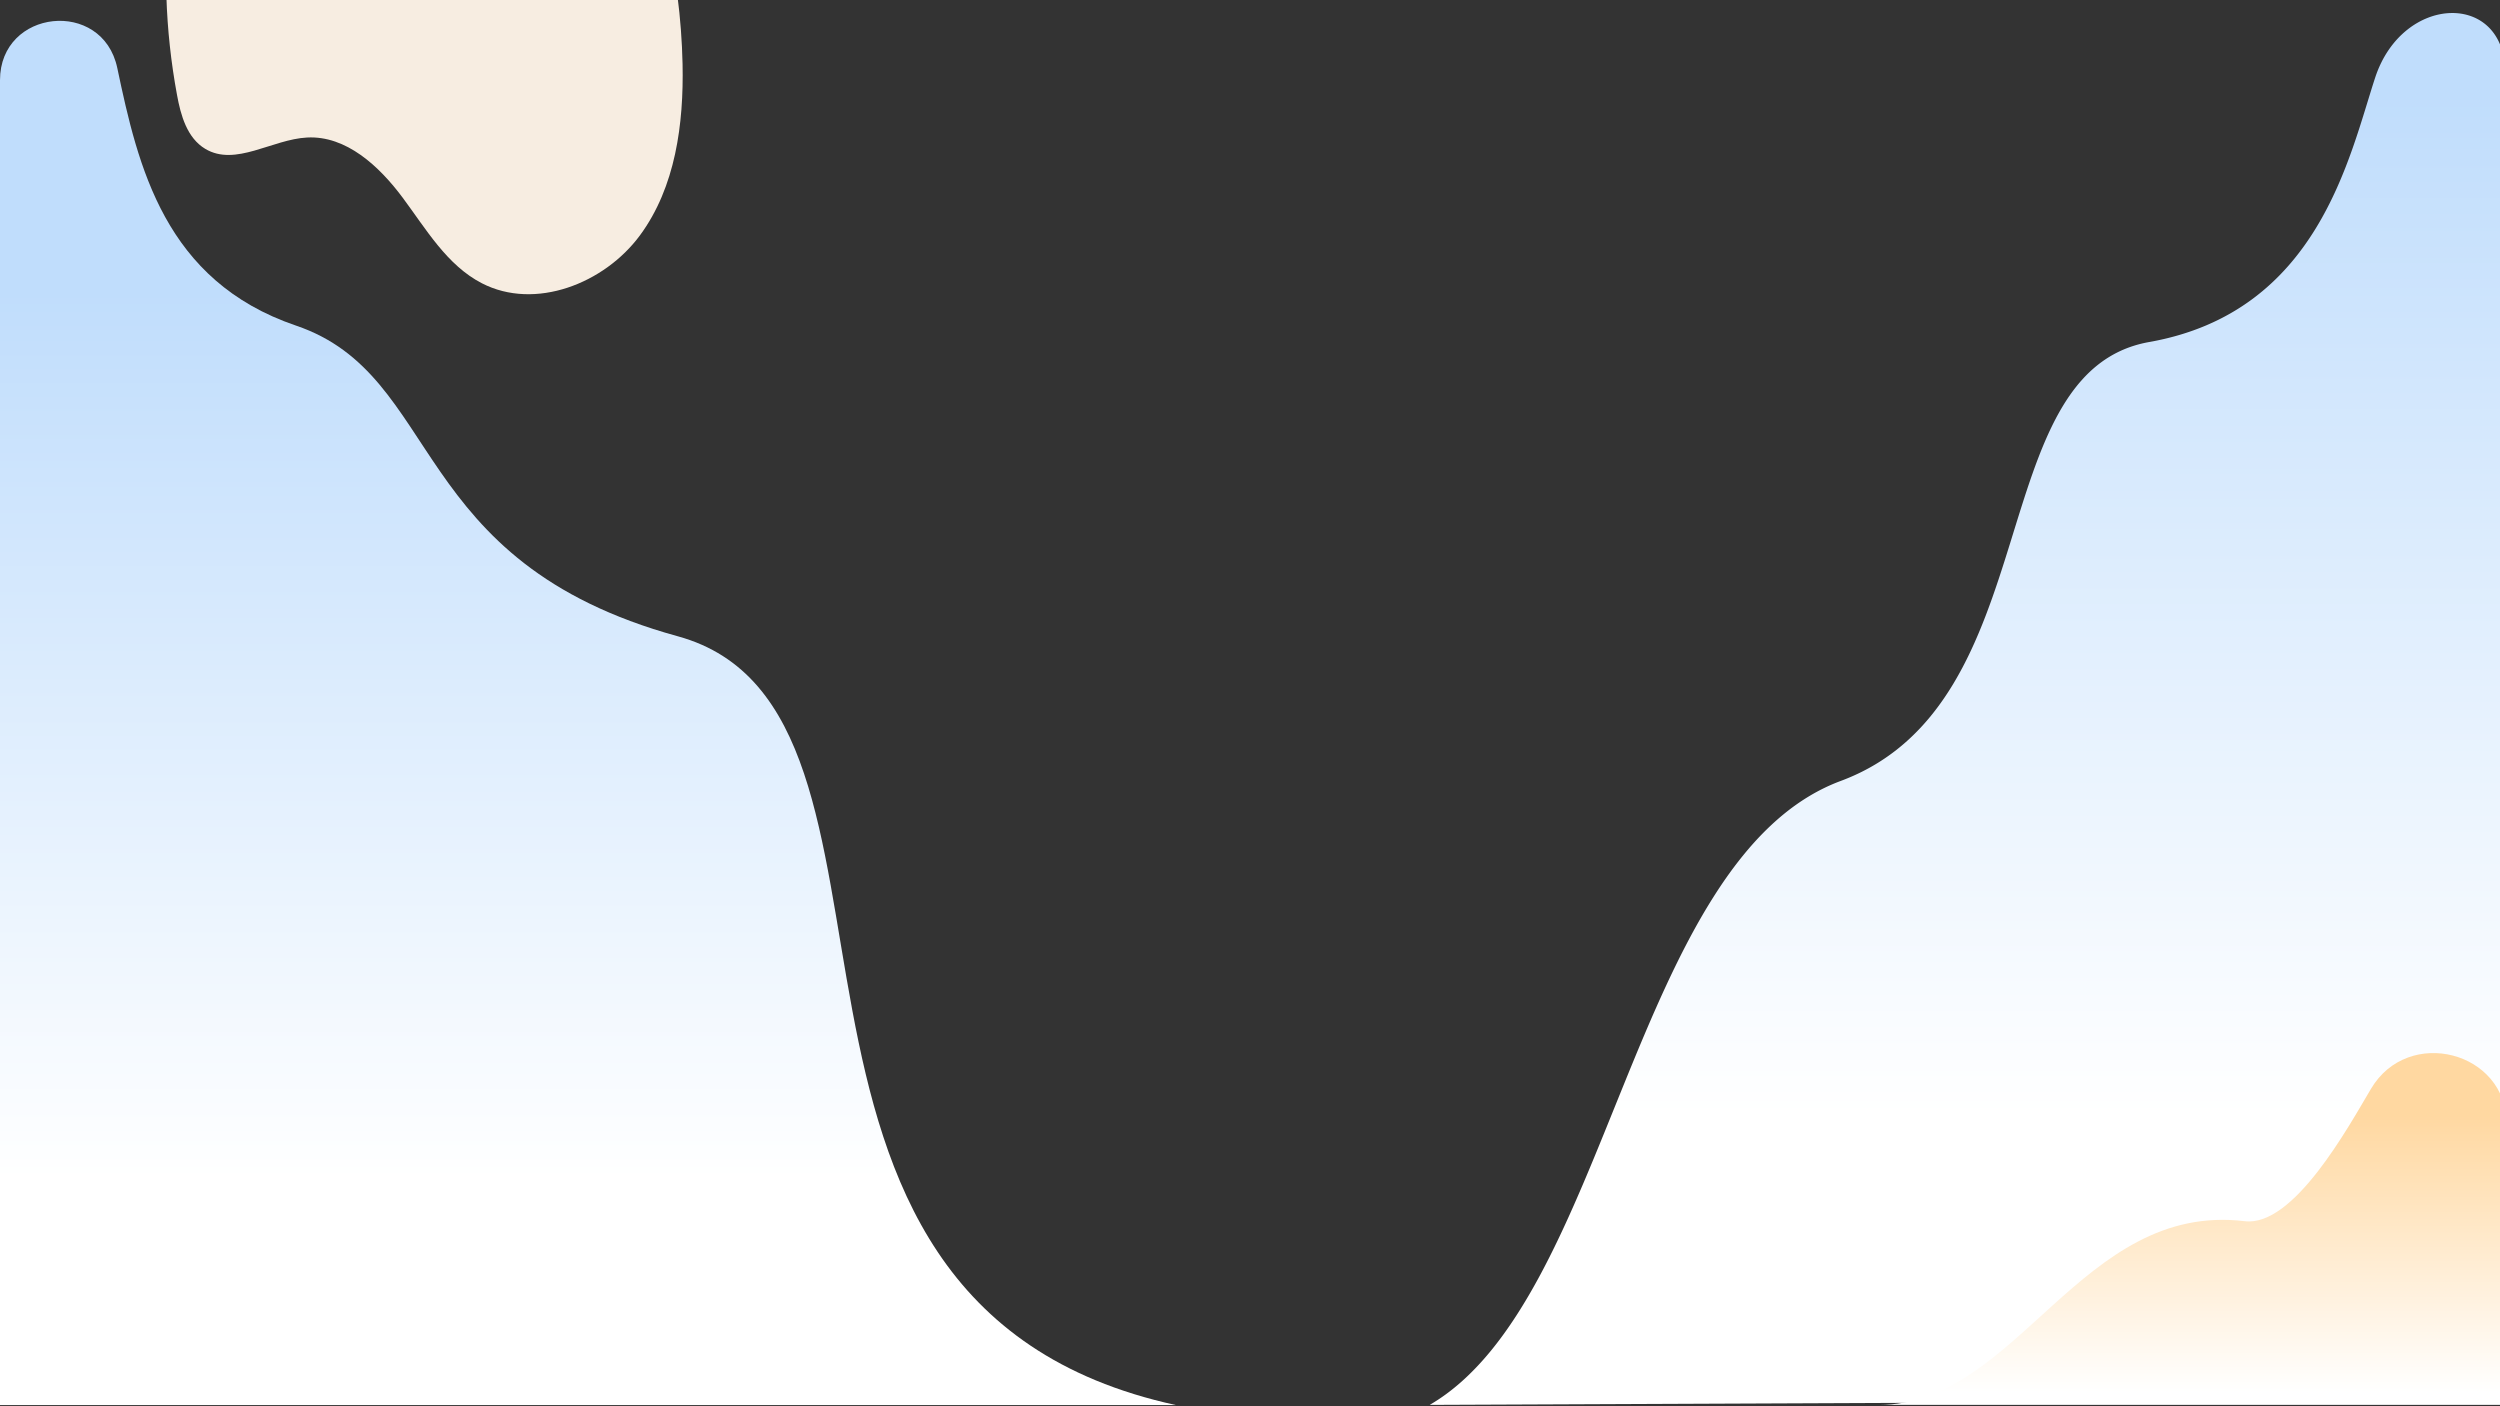 <?xml version="1.0" encoding="UTF-8"?><svg version="1.1" xmlns="http://www.w3.org/2000/svg" xmlns:xlink="http://www.w3.org/1999/xlink" viewBox="0 0 1920 1080" width="1920" height="1080" x="0px" y="0px">
              
              <rect x="0" y="0" width="1920" height="1080" fill="#333333" stroke="none"/>
              
              <!-- ITEM 0 -->
<g>
    <defs>
        
        <clipPath id="clip-path-id-viewbox-item-0">
            <rect x="0.0" y="0.0" width="358.371" height="463.756"/>
        </clipPath>
    </defs>
    <g transform="translate(1098.0 10.0) rotate(0.0 413.5 534.5) scale(2.308 2.305)">
      <g clip-path="url(#clip-path-id-viewbox-item-0)" transform="translate(-0.0 -0.0)">
      <defs><linearGradient id="linear-gradient-i0" x1="-2063.321" y1="-765.567" x2="-2063.321" y2="-422.991" gradientTransform="matrix(-1, 0, 0, 1, -1884.395, 792)" gradientUnits="userSpaceOnUse"><stop offset="0" stop-color="#c0ddfc"/><stop offset="0.996" stop-color="#fff"/></linearGradient><linearGradient id="linear-gradient-2-i0" x1="-1595.748" y1="-424.495" x2="-1595.748" y2="-332.104" gradientTransform="matrix(-1, 0, 0, 1, -1341.842, 792)" gradientUnits="userSpaceOnUse"><stop offset="0" stop-color="#ffd8a1"/><stop offset="0.996" stop-color="#fff"/></linearGradient></defs><title>object_20</title><g id="Layer_2-i0" data-name="Layer 2"><g id="Layer_1-2-i0" data-name="Layer 1"><path d="M357.853,19.843V348.226A114.491,114.491,0,0,1,242.027,462.72L0,463.756c60.022-34.933,67.289-181.991,136.785-207.895s46.478-136.252,102.652-146.244,66.461-61.5,75.194-88.146C323.882-6.579,357.853-7.171,357.853,19.843Z" fill="url(#linear-gradient-i0)"/><path d="M149.441,463.756c46.182,0,67.275-67.794,121.746-61.207,16.356,2,34.563-31.528,42.038-44.11,12.36-20.945,45.146-12.507,45.146,11.694v93.623Z" fill="url(#linear-gradient-2-i0)"/></g></g>
      </g>
    </g>
</g>

<!-- ITEM 1 -->
<g>
    <defs>
        
        <clipPath id="clip-path-id-viewbox-item-1">
            <rect x="0.0" y="0.0" width="305.811" height="359.879"/>
        </clipPath>
    </defs>
    <g transform="translate(0.0 16.0) rotate(0.0 451.5 531.5) scale(2.953 2.954)">
      <g clip-path="url(#clip-path-id-viewbox-item-1)" transform="translate(-0.0 -0.0)">
      <defs><linearGradient id="linear-gradient-i1" x1="-2396.576" y1="1759.478" x2="-2396.576" y2="1527.37" gradientTransform="translate(-2243.67 1829.758) rotate(180)" gradientUnits="userSpaceOnUse"><stop offset="0" stop-color="#c0ddfc"/><stop offset="0.996" stop-color="#fff"/></linearGradient></defs><title>object_11</title><g id="Layer_2-i1" data-name="Layer 2"><g id="Layer_1-2-i1" data-name="Layer 1"><path d="M0,15.425C0-3.082,26.65-5.895,30.5,12.242c5.4,25.613,12.288,55.373,46.49,66.995,38.346,13.029,28.648,61.37,99.272,80.765s7.254,173.227,129.549,199.877H0Z" fill="url(#linear-gradient-i1)"/></g></g>
      </g>
    </g>
</g>

<!-- ITEM 2 -->
<g>
    <defs>
        
        <clipPath id="clip-path-id-viewbox-item-2">
            <rect x="0.0" y="0.0" width="598.108" height="462.713"/>
        </clipPath>
    </defs>
    <g transform="translate(80.0 -341.0) rotate(115.912 298.5 231.0) scale(0.998 0.998)">
      <g clip-path="url(#clip-path-id-viewbox-item-2)" transform="translate(-0.0 -0.0)">
      
<path style="fill:#F7EDE1;" d="M570.088,370.026c-81.7,60.2-181.8,96.3-283.9,92.4c-101.1-3.9-237.2-35-276.8-141.9  c-14.9-40.4-14.4-82.6,18.7-114.1c19.3-18.4,53.5-20.1,78.3-11.9c14.4,4.8,27.3,14.4,42.4,15.7c28.5,2.5,49.8-24.2,67.6-46.6  c43.8-55.3,99.6-101,162.4-133.2c41-21,87.6-36.5,132.9-28.1s87.4,47.2,86.3,93.3c-0.7,30.2-18.7,56.8-32.6,83.6s-24.1,60-9.5,86.4  c13,23.6,44.4,39.7,42.1,66.6C596.588,348.526,583.088,360.526,570.088,370.026z"/>

      </g>
    </g>
</g>

              </svg>